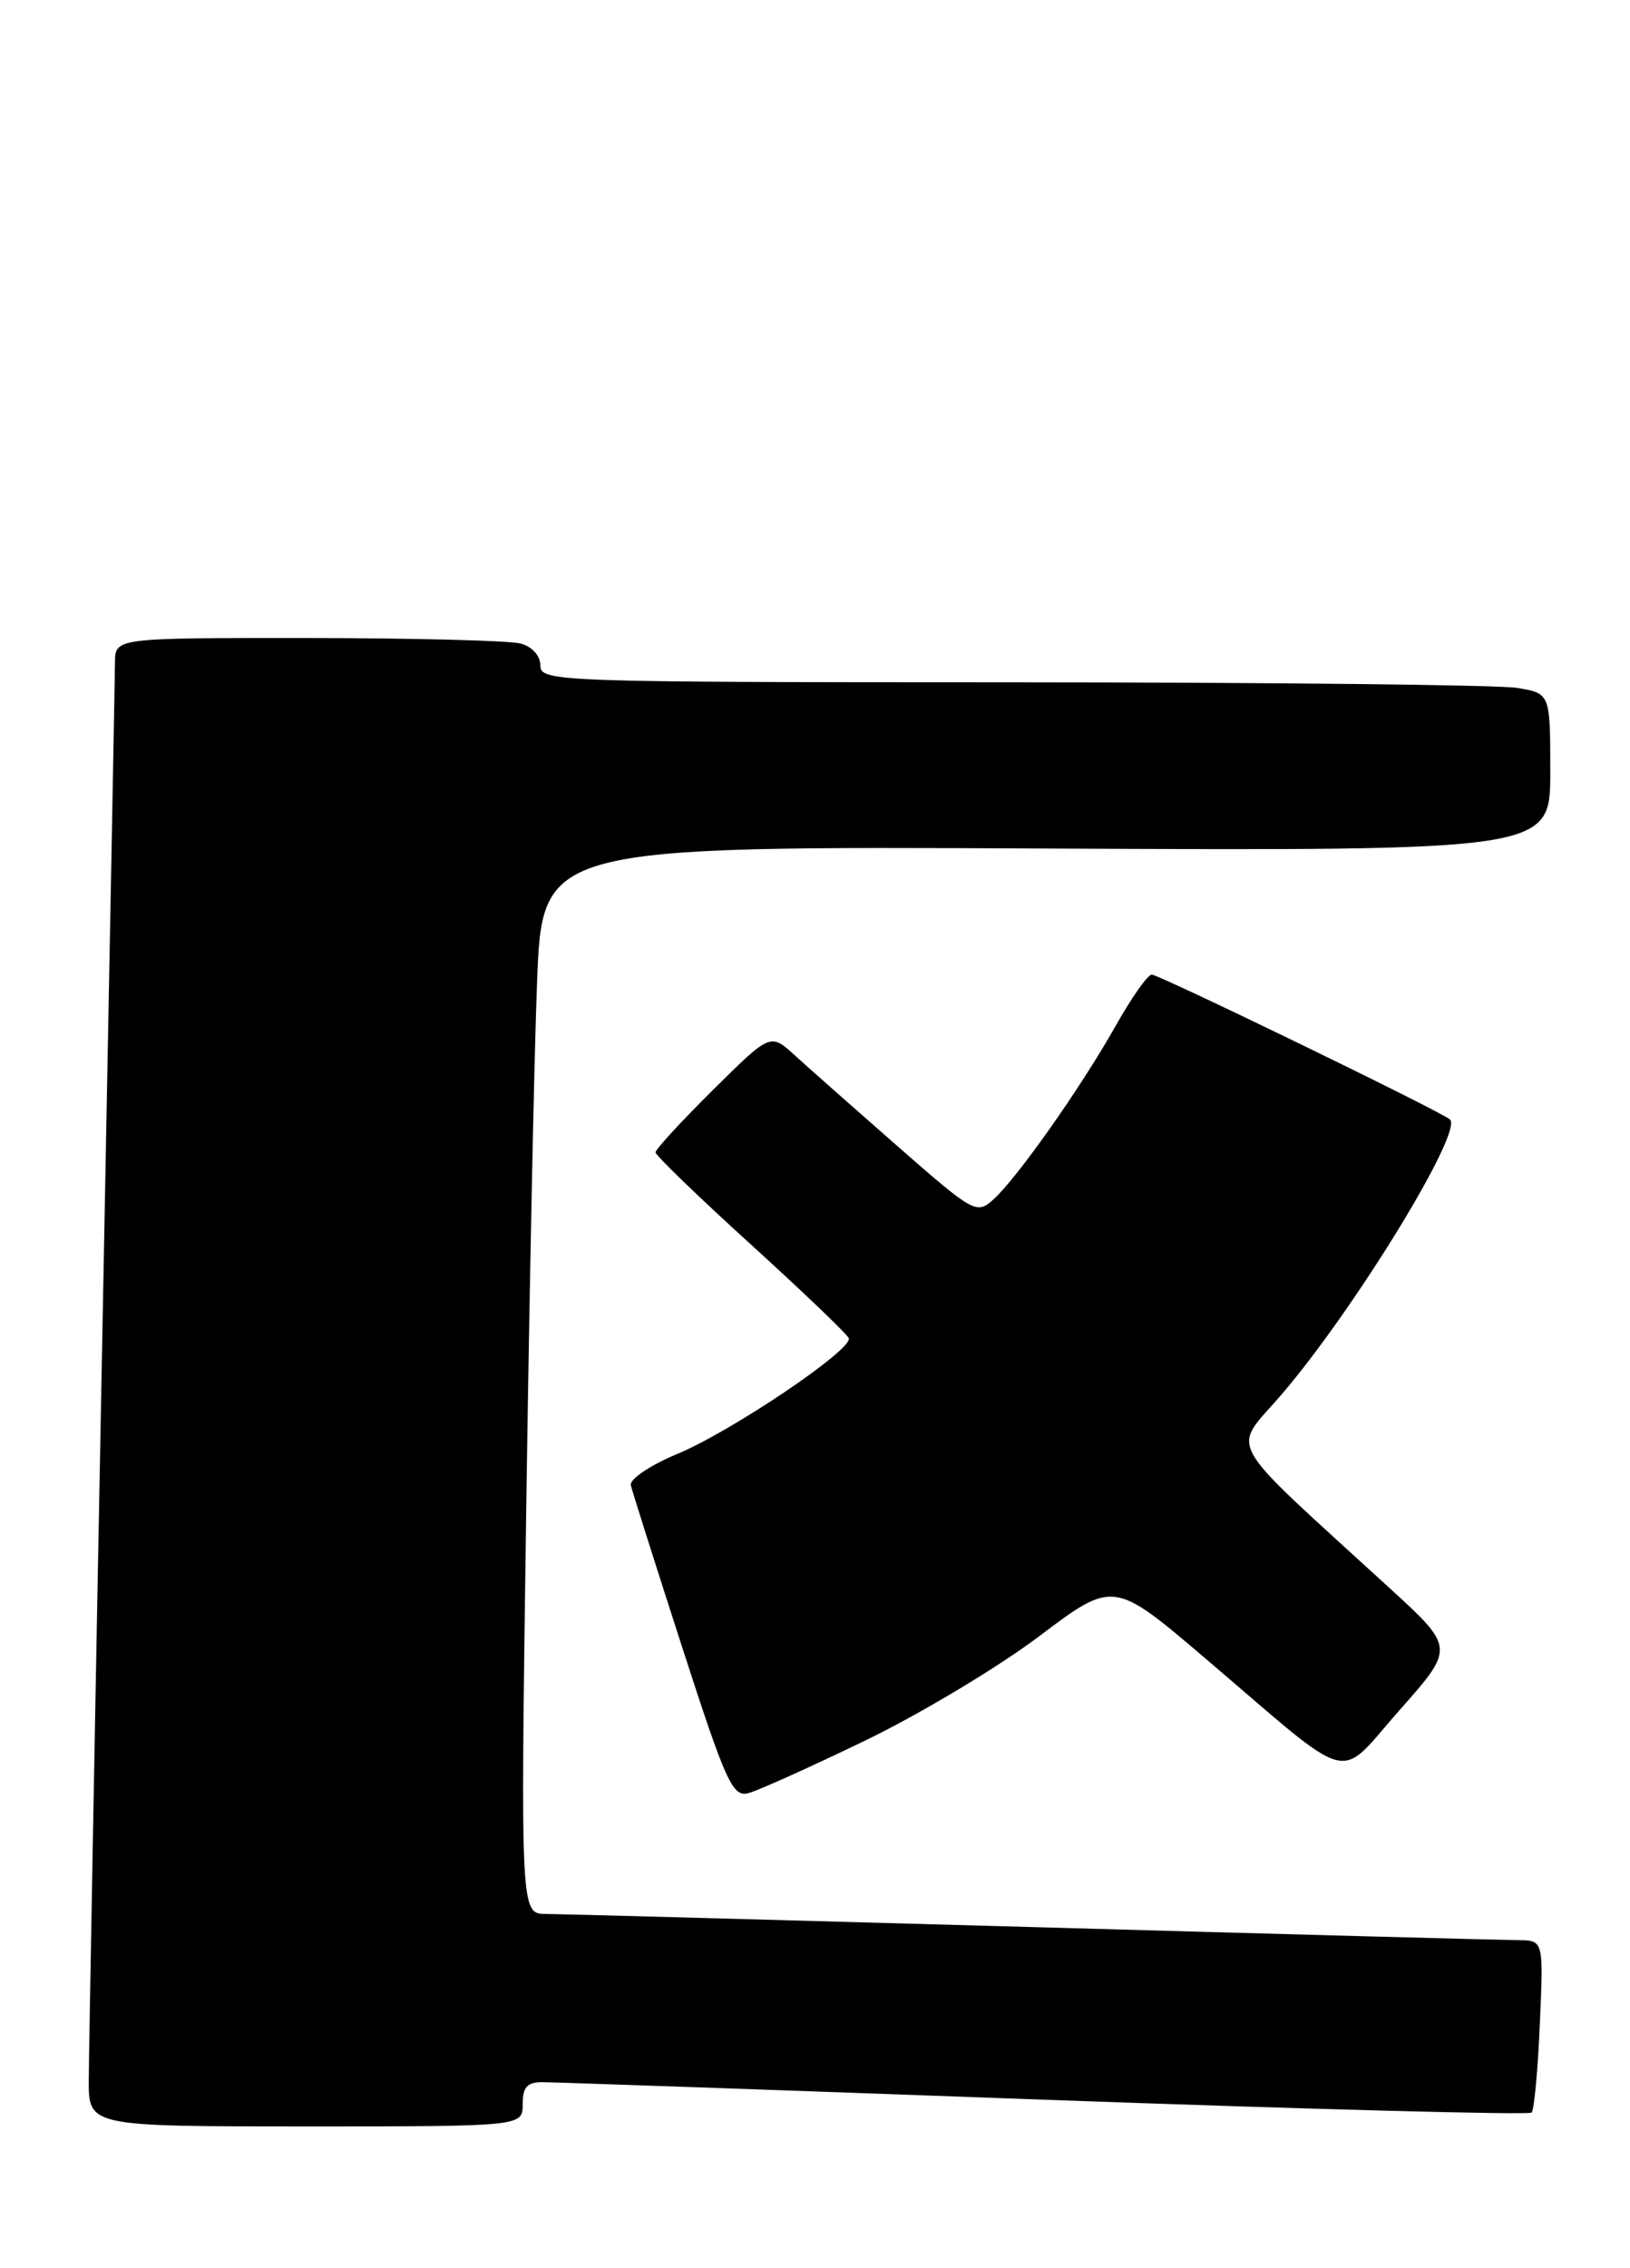 <?xml version="1.0" encoding="UTF-8" standalone="no"?>
<!DOCTYPE svg PUBLIC "-//W3C//DTD SVG 1.1//EN" "http://www.w3.org/Graphics/SVG/1.1/DTD/svg11.dtd" >
<svg xmlns="http://www.w3.org/2000/svg" xmlns:xlink="http://www.w3.org/1999/xlink" version="1.1" viewBox="0 0 184 256">
 <g >
 <path fill="currentColor"
d=" M 59.00 237.50 C 59.00 235.57 59.51 235.00 61.25 235.01 C 62.49 235.01 88.00 235.90 117.94 236.99 C 147.88 238.07 172.61 238.73 172.89 238.44 C 173.18 238.16 173.60 233.66 173.82 228.46 C 174.24 219.00 174.24 219.00 171.37 218.98 C 169.79 218.97 145.10 218.31 116.50 217.50 C 87.90 216.70 63.21 216.03 61.63 216.02 C 58.76 216.00 58.76 216.00 59.39 171.25 C 59.74 146.64 60.29 119.53 60.62 111.00 C 61.20 95.50 61.20 95.50 118.10 95.77 C 175.00 96.03 175.00 96.03 175.00 87.15 C 175.00 78.26 175.00 78.26 171.25 77.64 C 169.19 77.30 143.54 77.02 114.25 77.01 C 62.77 77.00 61.00 76.94 61.00 75.12 C 61.00 74.01 60.07 72.98 58.75 72.63 C 57.51 72.30 46.71 72.02 34.75 72.01 C 13.00 72.00 13.00 72.00 12.98 74.75 C 12.97 76.26 12.30 111.70 11.50 153.50 C 10.70 195.30 10.03 231.86 10.02 234.75 C 10.00 240.00 10.00 240.00 34.50 240.00 C 59.00 240.00 59.00 240.00 59.00 237.50 Z  M 97.69 196.44 C 103.84 193.46 112.66 188.18 117.29 184.69 C 125.70 178.35 125.70 178.35 136.10 187.21 C 153.20 201.79 150.78 201.15 158.01 192.99 C 164.22 185.98 164.22 185.98 156.86 179.24 C 137.77 161.76 139.01 163.99 144.68 157.38 C 152.89 147.79 165.14 127.81 163.69 126.36 C 162.90 125.56 130.85 110.00 130.01 110.00 C 129.56 110.00 127.74 112.59 125.96 115.75 C 122.04 122.71 114.86 132.91 112.16 135.36 C 110.24 137.09 109.95 136.93 101.34 129.39 C 96.48 125.13 91.25 120.51 89.73 119.12 C 86.97 116.59 86.97 116.59 80.48 123.02 C 76.92 126.55 74.00 129.72 74.00 130.06 C 74.00 130.40 78.84 135.08 84.75 140.45 C 90.66 145.82 95.64 150.59 95.81 151.04 C 96.29 152.31 82.55 161.58 76.41 164.12 C 73.39 165.38 71.06 166.95 71.21 167.63 C 71.37 168.31 73.97 176.53 77.00 185.90 C 81.96 201.24 82.70 202.87 84.50 202.38 C 85.60 202.09 91.54 199.41 97.69 196.44 Z "/>
</g>
</svg>